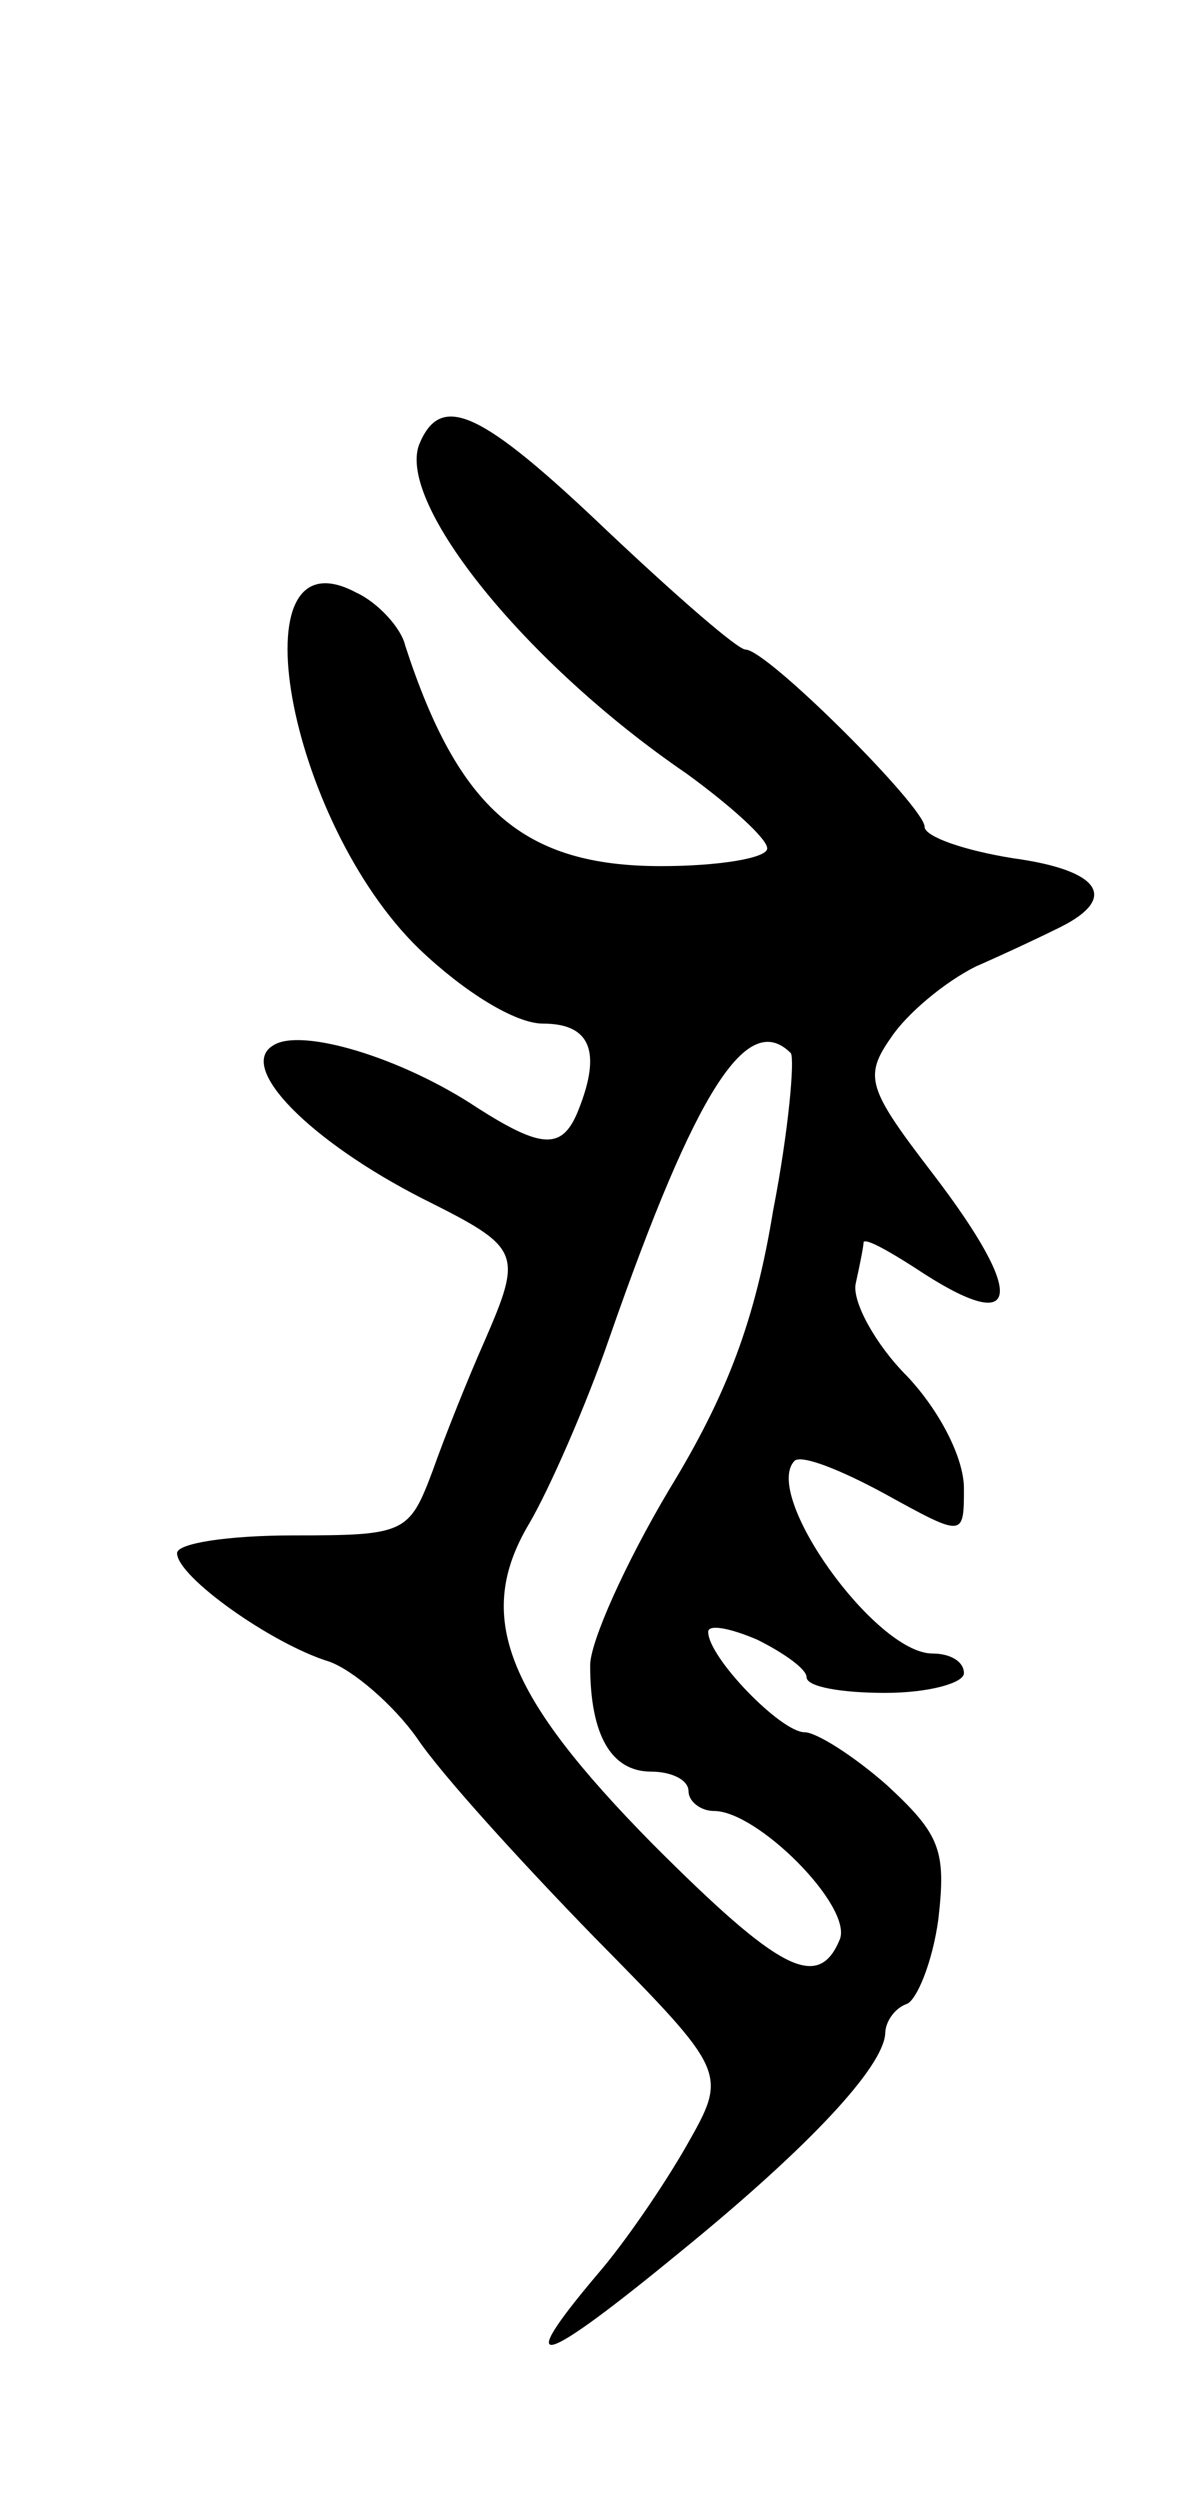 <svg version="1.0" xmlns="http://www.w3.org/2000/svg"
 width="61pt" height="127pt" viewBox="0 0 61 127"
 preserveAspectRatio="xMidYMid meet">
<g transform="translate(0,127) scale(0.1,-0.1)"
fill="#000000" stroke="none">
<path d="M213 1044 c-11 -30 54 -111 136 -167 22 -16 41 -33 41 -38 0 -5 -25
-9 -54 -9 -70 0 -103 29 -130 112 -2 9 -14 22 -25 27 -62 33 -35 -116 32 -181
23 -22 49 -38 63 -38 24 0 30 -14 18 -44 -8 -20 -18 -20 -51 1 -39 26 -90 41
-104 32 -19 -11 19 -49 76 -78 50 -25 51 -27 31 -73 -8 -18 -20 -48 -26 -65
-12 -32 -14 -33 -71 -33 -33 0 -59 -4 -59 -9 0 -12 48 -46 77 -55 12 -4 33
-22 45 -39 12 -18 53 -63 90 -101 68 -69 68 -69 47 -106 -12 -21 -32 -50 -45
-65 -44 -52 -30 -48 43 12 65 53 102 93 103 110 0 6 5 13 11 15 5 2 13 21 16
43 4 35 1 43 -26 68 -17 15 -36 27 -42 27 -12 0 -49 38 -49 51 0 4 11 2 25 -4
14 -7 25 -15 25 -19 0 -5 18 -8 40 -8 22 0 40 5 40 10 0 6 -7 10 -16 10 -29 0
-87 81 -70 98 4 3 24 -5 46 -17 40 -22 40 -22 40 3 0 15 -12 39 -29 57 -16 16
-28 38 -26 47 2 9 4 19 4 21 1 2 12 -4 26 -13 54 -36 58 -16 9 48 -33 43 -35
49 -21 69 8 12 27 28 43 36 16 7 35 16 43 20 30 15 20 29 -24 35 -25 4 -45 11
-45 16 0 10 -80 90 -91 90 -4 0 -35 27 -70 60 -65 62 -85 71 -96 44z m189
-309 c2 -3 -1 -39 -9 -80 -9 -55 -23 -93 -53 -142 -22 -37 -40 -77 -40 -89 0
-36 11 -54 31 -54 10 0 19 -4 19 -10 0 -5 6 -10 13 -10 22 0 70 -48 64 -65
-11 -27 -31 -16 -95 48 -75 76 -91 116 -63 163 10 17 29 60 41 95 44 126 70
166 92 144z"/>
</g>
</svg>
